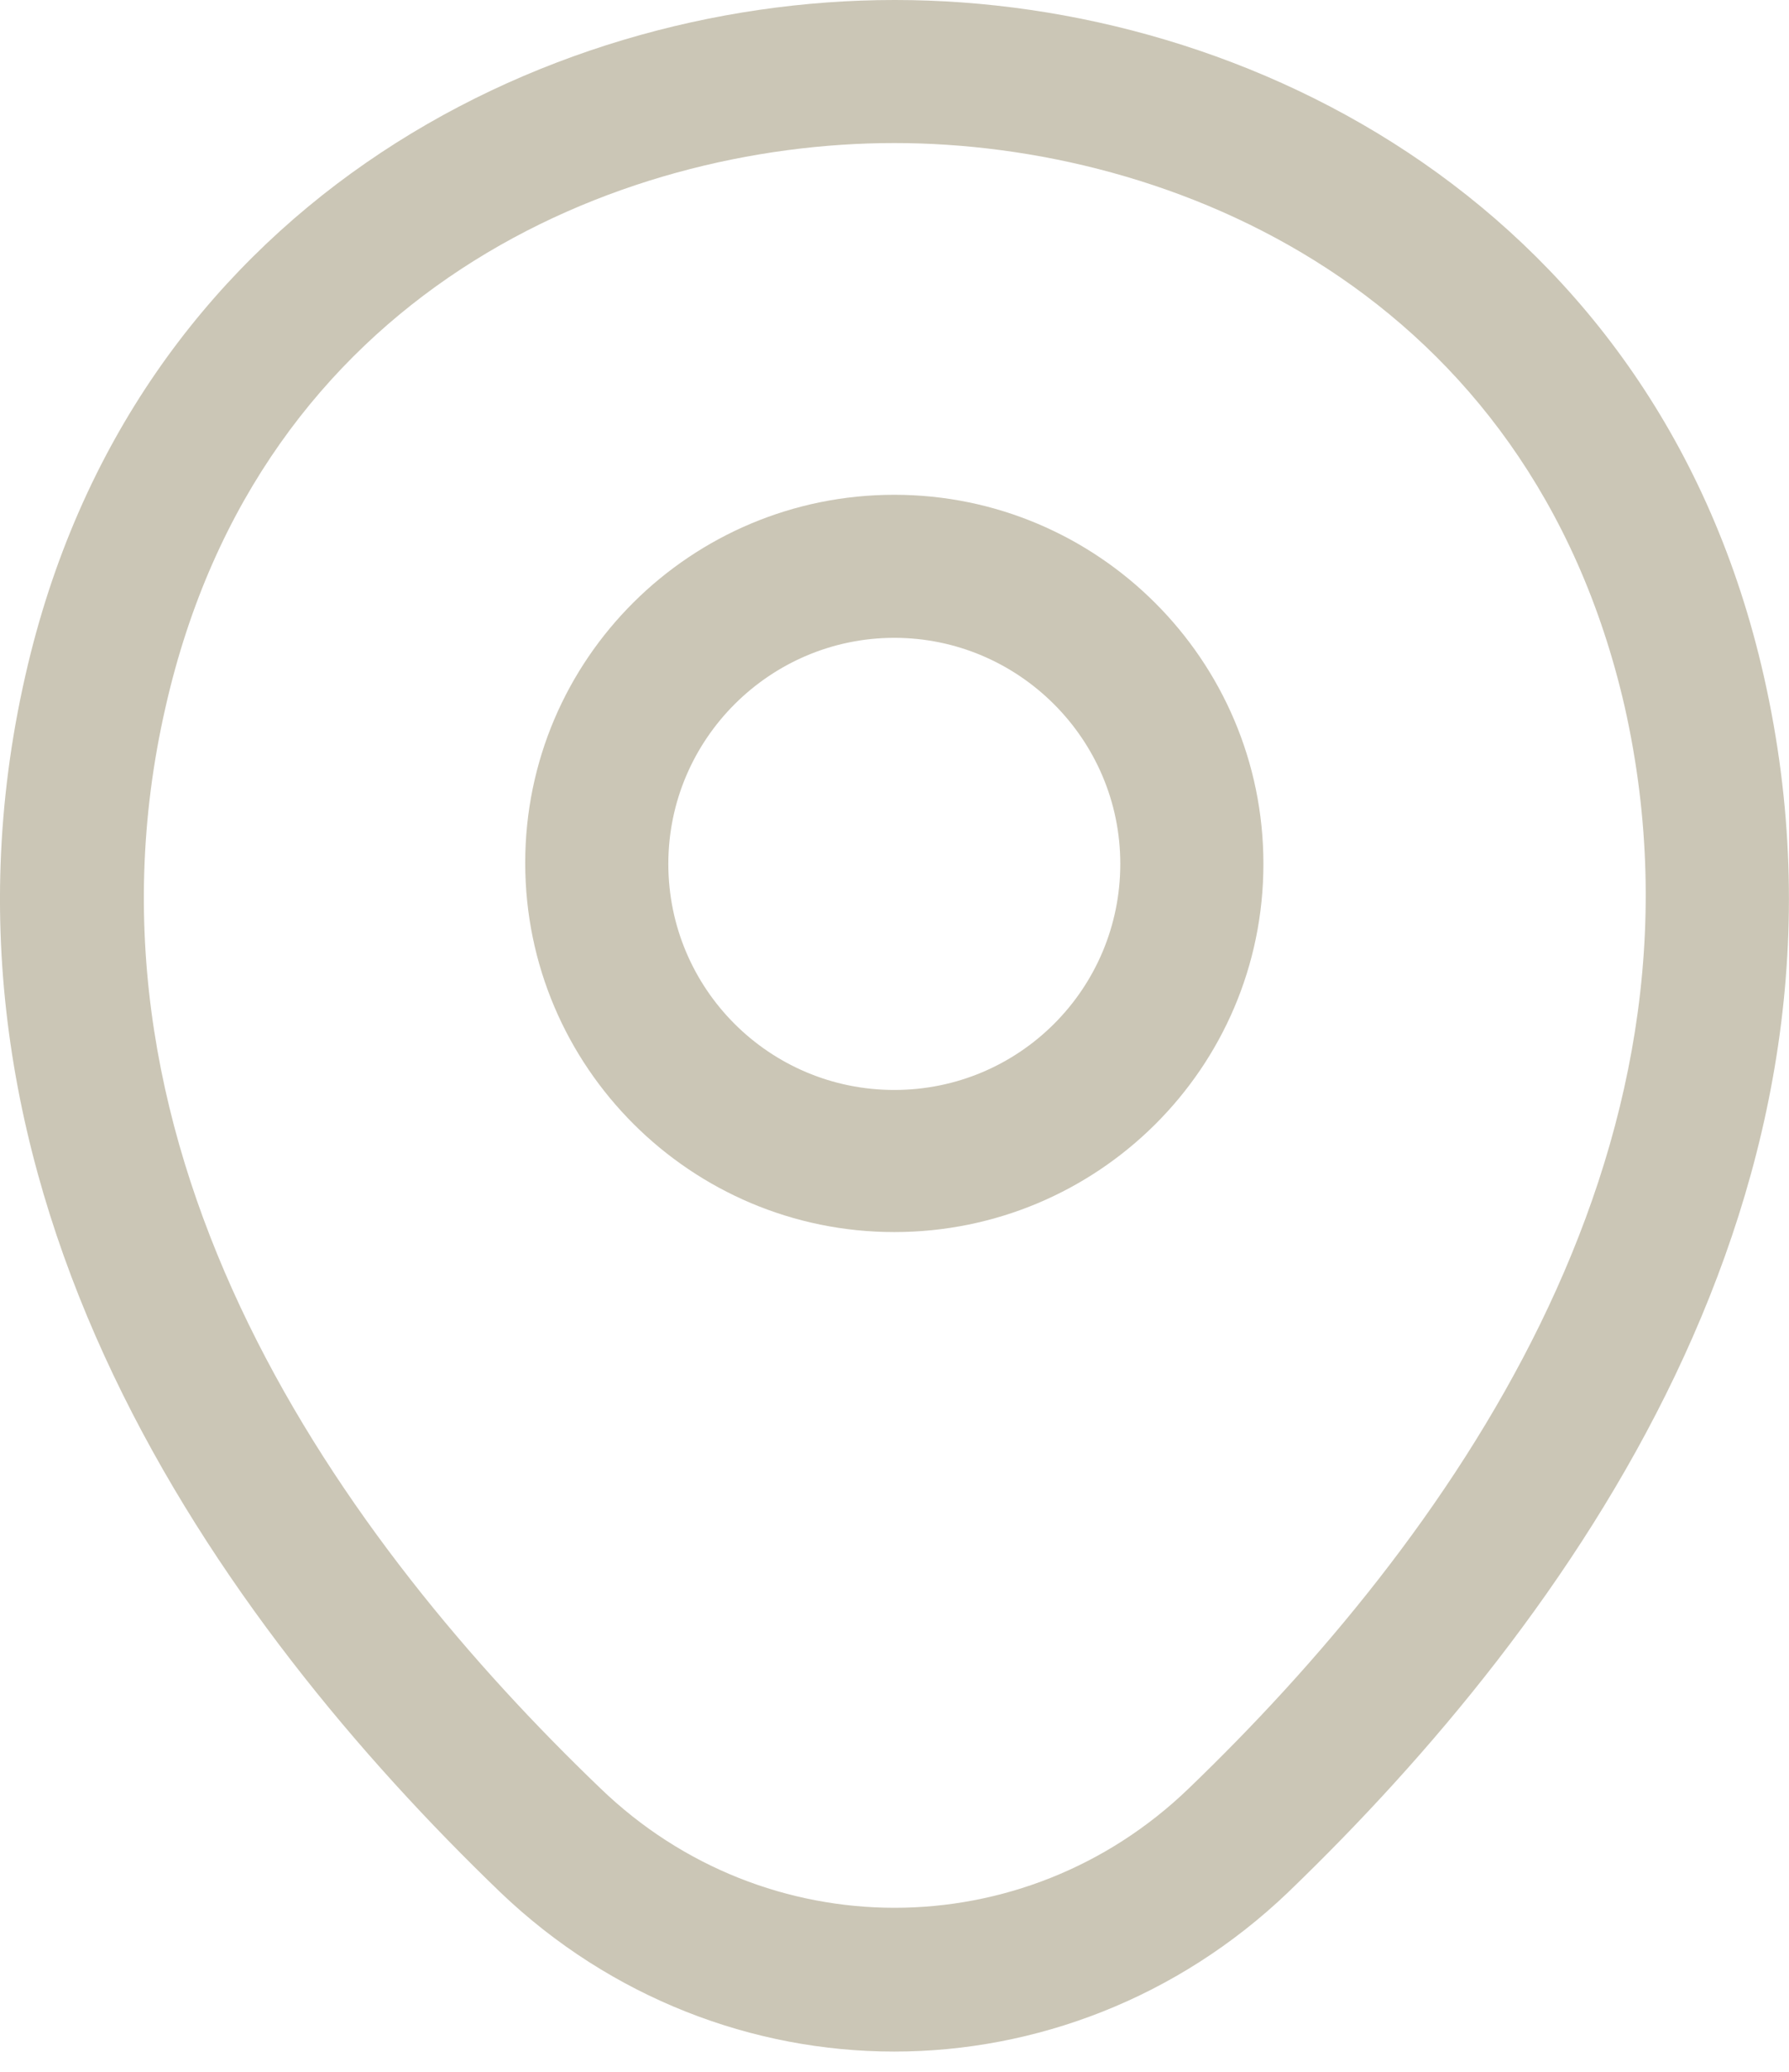 <svg width="19" height="22" viewBox="0 0 19 22" fill="none" xmlns="http://www.w3.org/2000/svg">
<path d="M9.498 13.083C7.341 13.083 5.578 11.331 5.578 9.163C5.578 6.996 7.341 5.254 9.498 5.254C11.655 5.254 13.418 7.006 13.418 9.173C13.418 11.341 11.655 13.083 9.498 13.083ZM9.498 6.773C8.181 6.773 7.098 7.847 7.098 9.173C7.098 10.5 8.171 11.574 9.498 11.574C10.825 11.574 11.898 10.5 11.898 9.173C11.898 7.847 10.815 6.773 9.498 6.773Z" fill="#CBC6B6"/>
<path d="M9.497 21.785C7.998 21.785 6.489 21.218 5.314 20.094C2.326 17.218 -0.976 12.63 0.27 7.171C1.394 2.218 5.719 0 9.497 0C9.497 0 9.497 0 9.507 0C13.285 0 17.609 2.218 18.733 7.181C19.969 12.64 16.667 17.218 13.68 20.094C12.505 21.218 10.996 21.785 9.497 21.785ZM9.497 1.519C6.549 1.519 2.762 3.089 1.759 7.505C0.665 12.275 3.663 16.387 6.377 18.99C8.129 20.681 10.874 20.681 12.626 18.99C15.331 16.387 18.328 12.275 17.255 7.505C16.242 3.089 12.444 1.519 9.497 1.519Z" fill="#CBC6B6"/>
</svg>
